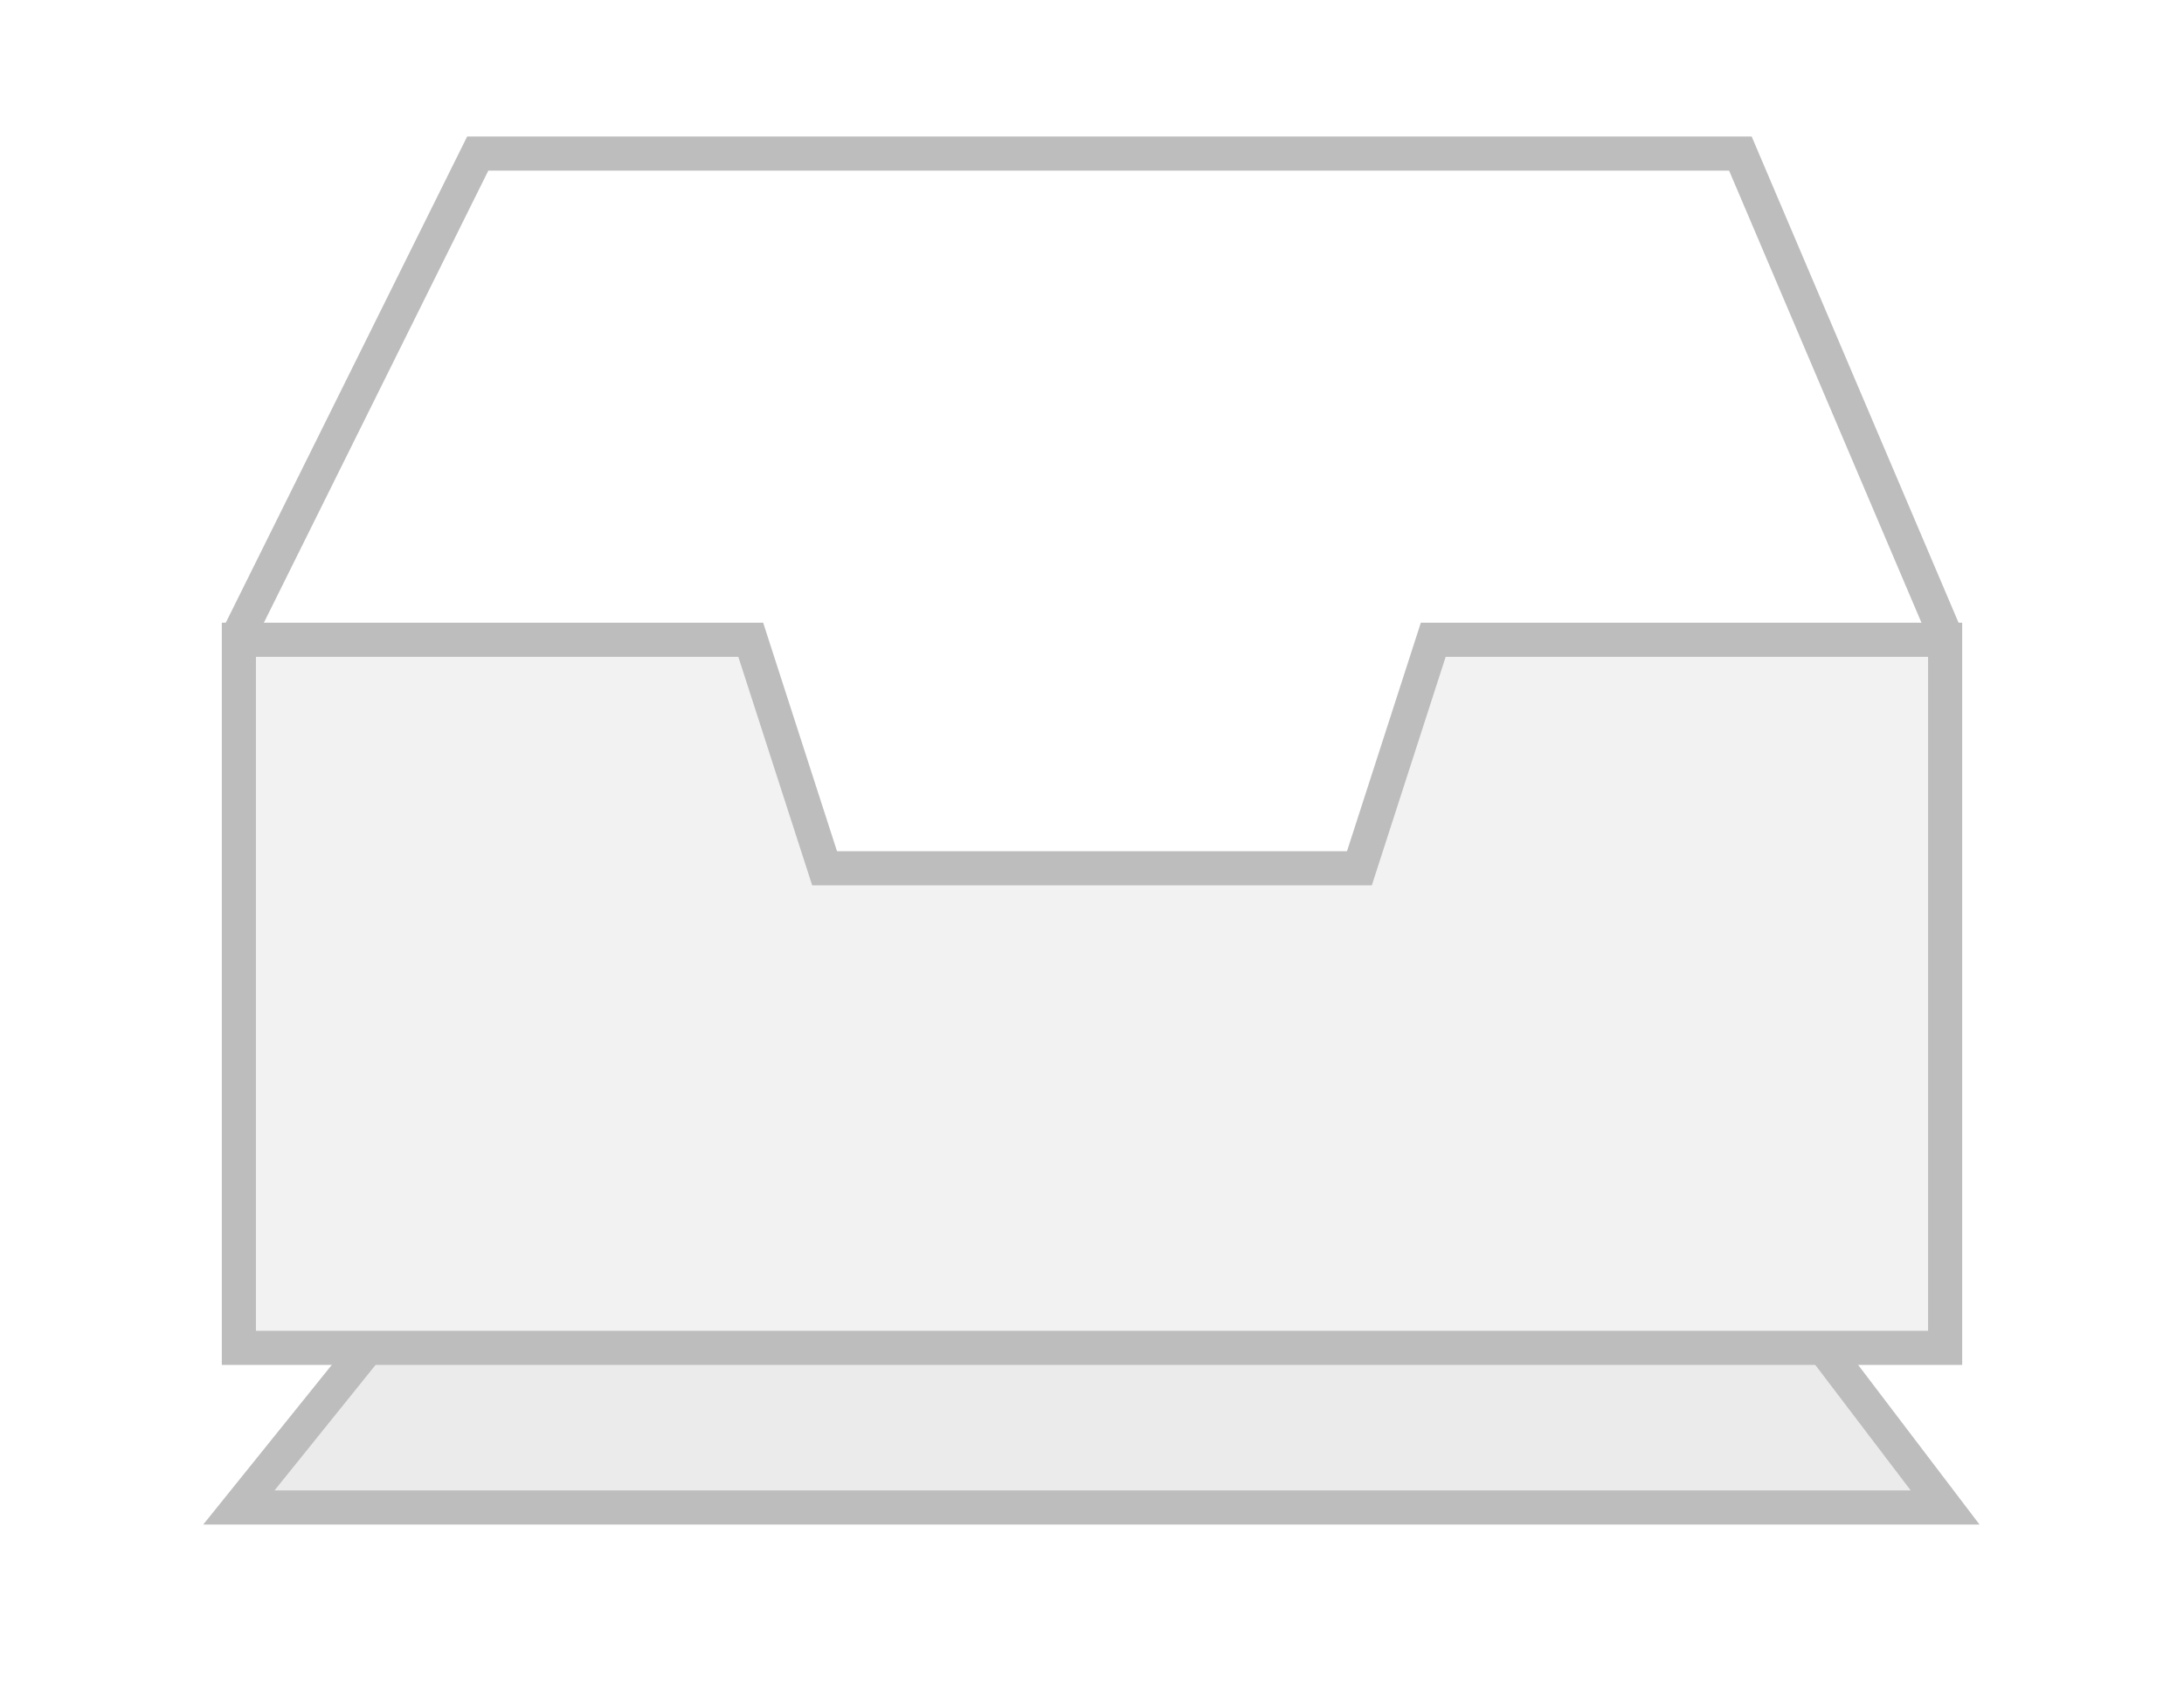 <svg width="64" height="50" viewBox="0 0 64 50" fill="none" xmlns="http://www.w3.org/2000/svg">
<g filter="url(#filter0_f_113_8)">
<path d="M7 44.179L16 33H48.5L57 44.179H7Z" fill="#D9D9D9" fill-opacity="0.5"/>
<path d="M7 44.179L16 33H48.5L57 44.179H7Z" stroke="#BDBDBD"/>
</g>
<path d="M7 39.5V18.75H22L24.164 25.446H39.836L42 18.75H48.418H57V39.5H7Z" fill="#F2F2F2" stroke="#BDBDBD"/>
<path d="M7 18.601L14 4.5H51L57 18.601" stroke="#BDBDBD"/>
<defs>
<filter id="filter0_f_113_8" x="0.956" y="27.5" width="62.053" height="22.179" filterUnits="userSpaceOnUse" color-interpolation-filters="sRGB">
<feFlood flood-opacity="0" result="BackgroundImageFix"/>
<feBlend mode="normal" in="SourceGraphic" in2="BackgroundImageFix" result="shape"/>
<feGaussianBlur stdDeviation="2.5" result="effect1_foregroundBlur_113_8"/>
</filter>
</defs>
</svg>
